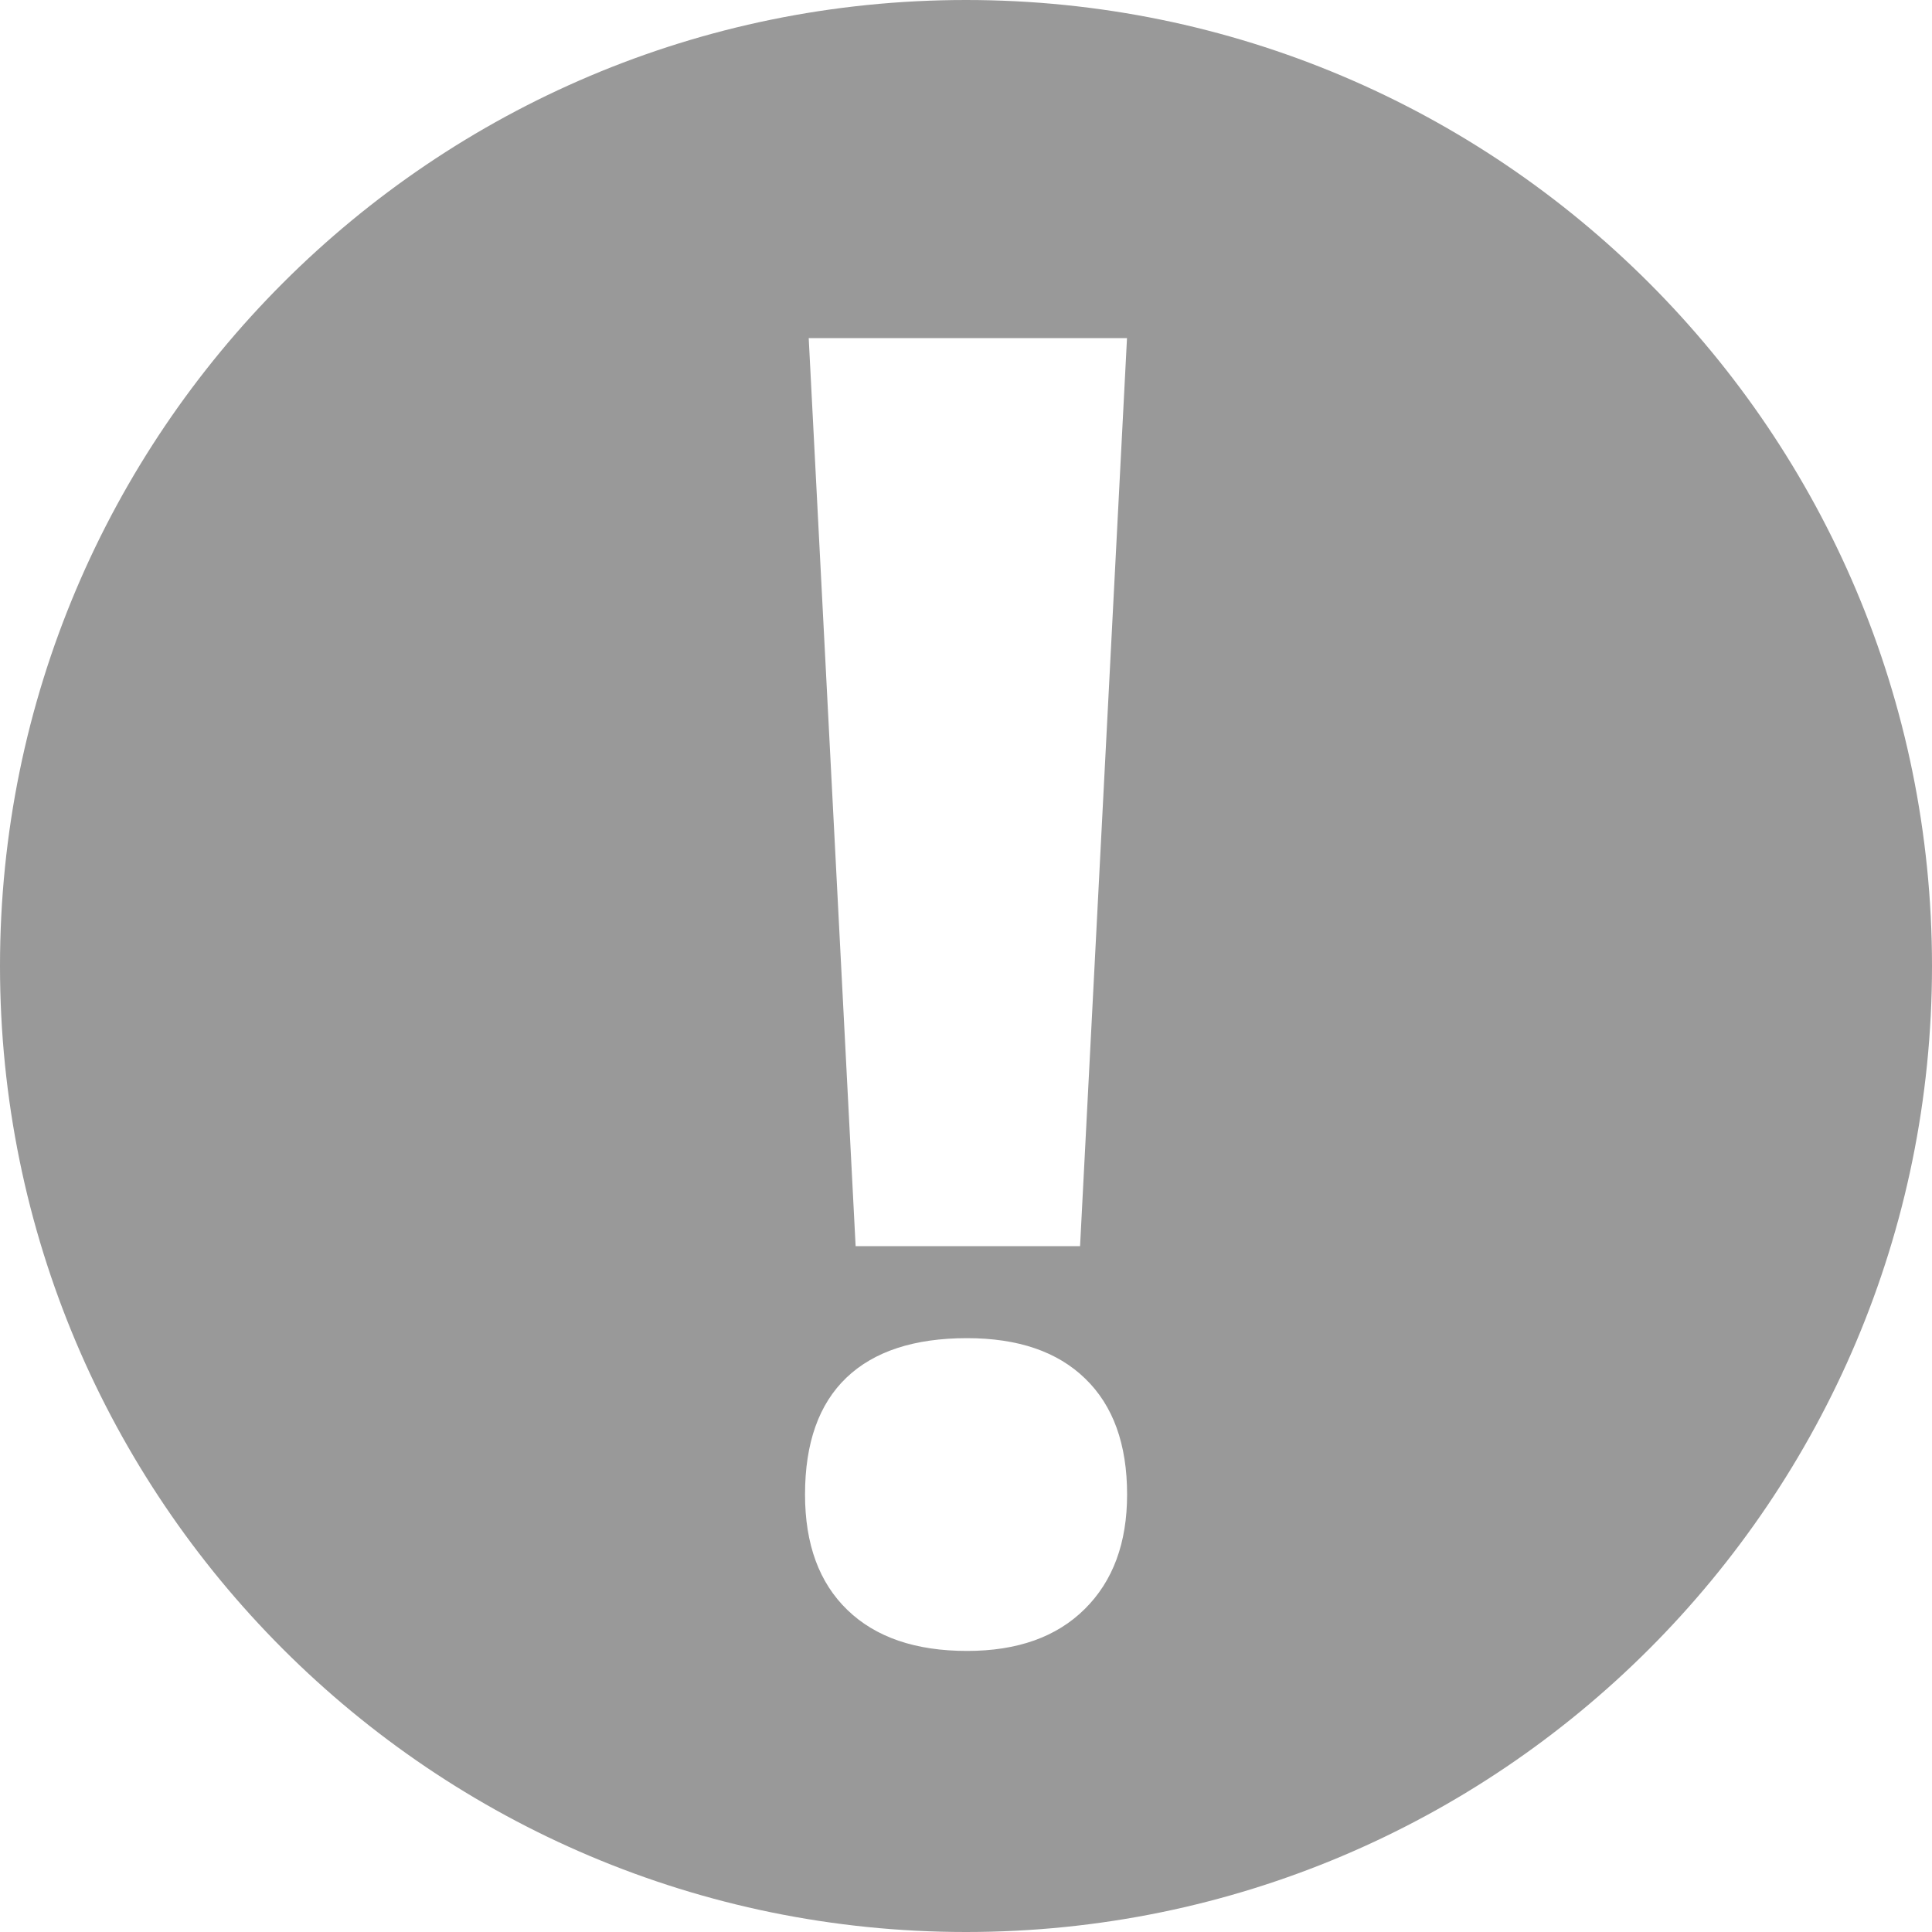 <?xml version="1.0" encoding="UTF-8"?>
<svg width="75px" height="75px" viewBox="0 0 75 75" version="1.1" xmlns="http://www.w3.org/2000/svg" xmlns:xlink="http://www.w3.org/1999/xlink">
    <!-- Generator: Sketch 51.3 (57544) - http://www.bohemiancoding.com/sketch -->
    <title>Miscellaneous / img-alert-message</title>
    <desc>Created with Sketch.</desc>
    <defs></defs>
    <g id="icons" stroke="none" stroke-width="1" fill="none" fill-rule="evenodd">
        <g id="Miscellaneous-/-img-alert-message" fill="#999999">
            <g id="Shape">
                <path d="M37.5,0 C16.792,0 0,16.79 0,37.5 C0,58.211 16.792,75 37.5,75 C58.213,75 75,58.211 75,37.5 C75,16.79 58.213,0 37.5,0 Z M43.75,13.125 L41.928,48.375 L33.215,48.375 L31.394,13.125 L43.75,13.125 Z M42.109,62.463 C41.015,63.549 39.493,64.089 37.54,64.089 C35.54,64.089 33.992,63.559 32.897,62.5 C31.8,61.441 31.251,59.949 31.251,58.016 C31.251,56.017 31.788,54.503 32.861,53.478 C33.932,52.457 35.495,51.947 37.538,51.947 C39.516,51.947 41.047,52.467 42.128,53.518 C43.212,54.565 43.754,56.065 43.754,58.016 C43.753,59.9 43.205,61.379 42.109,62.463 Z" fill-rule="nonzero"></path>
            </g>
        </g>
    </g>
</svg>